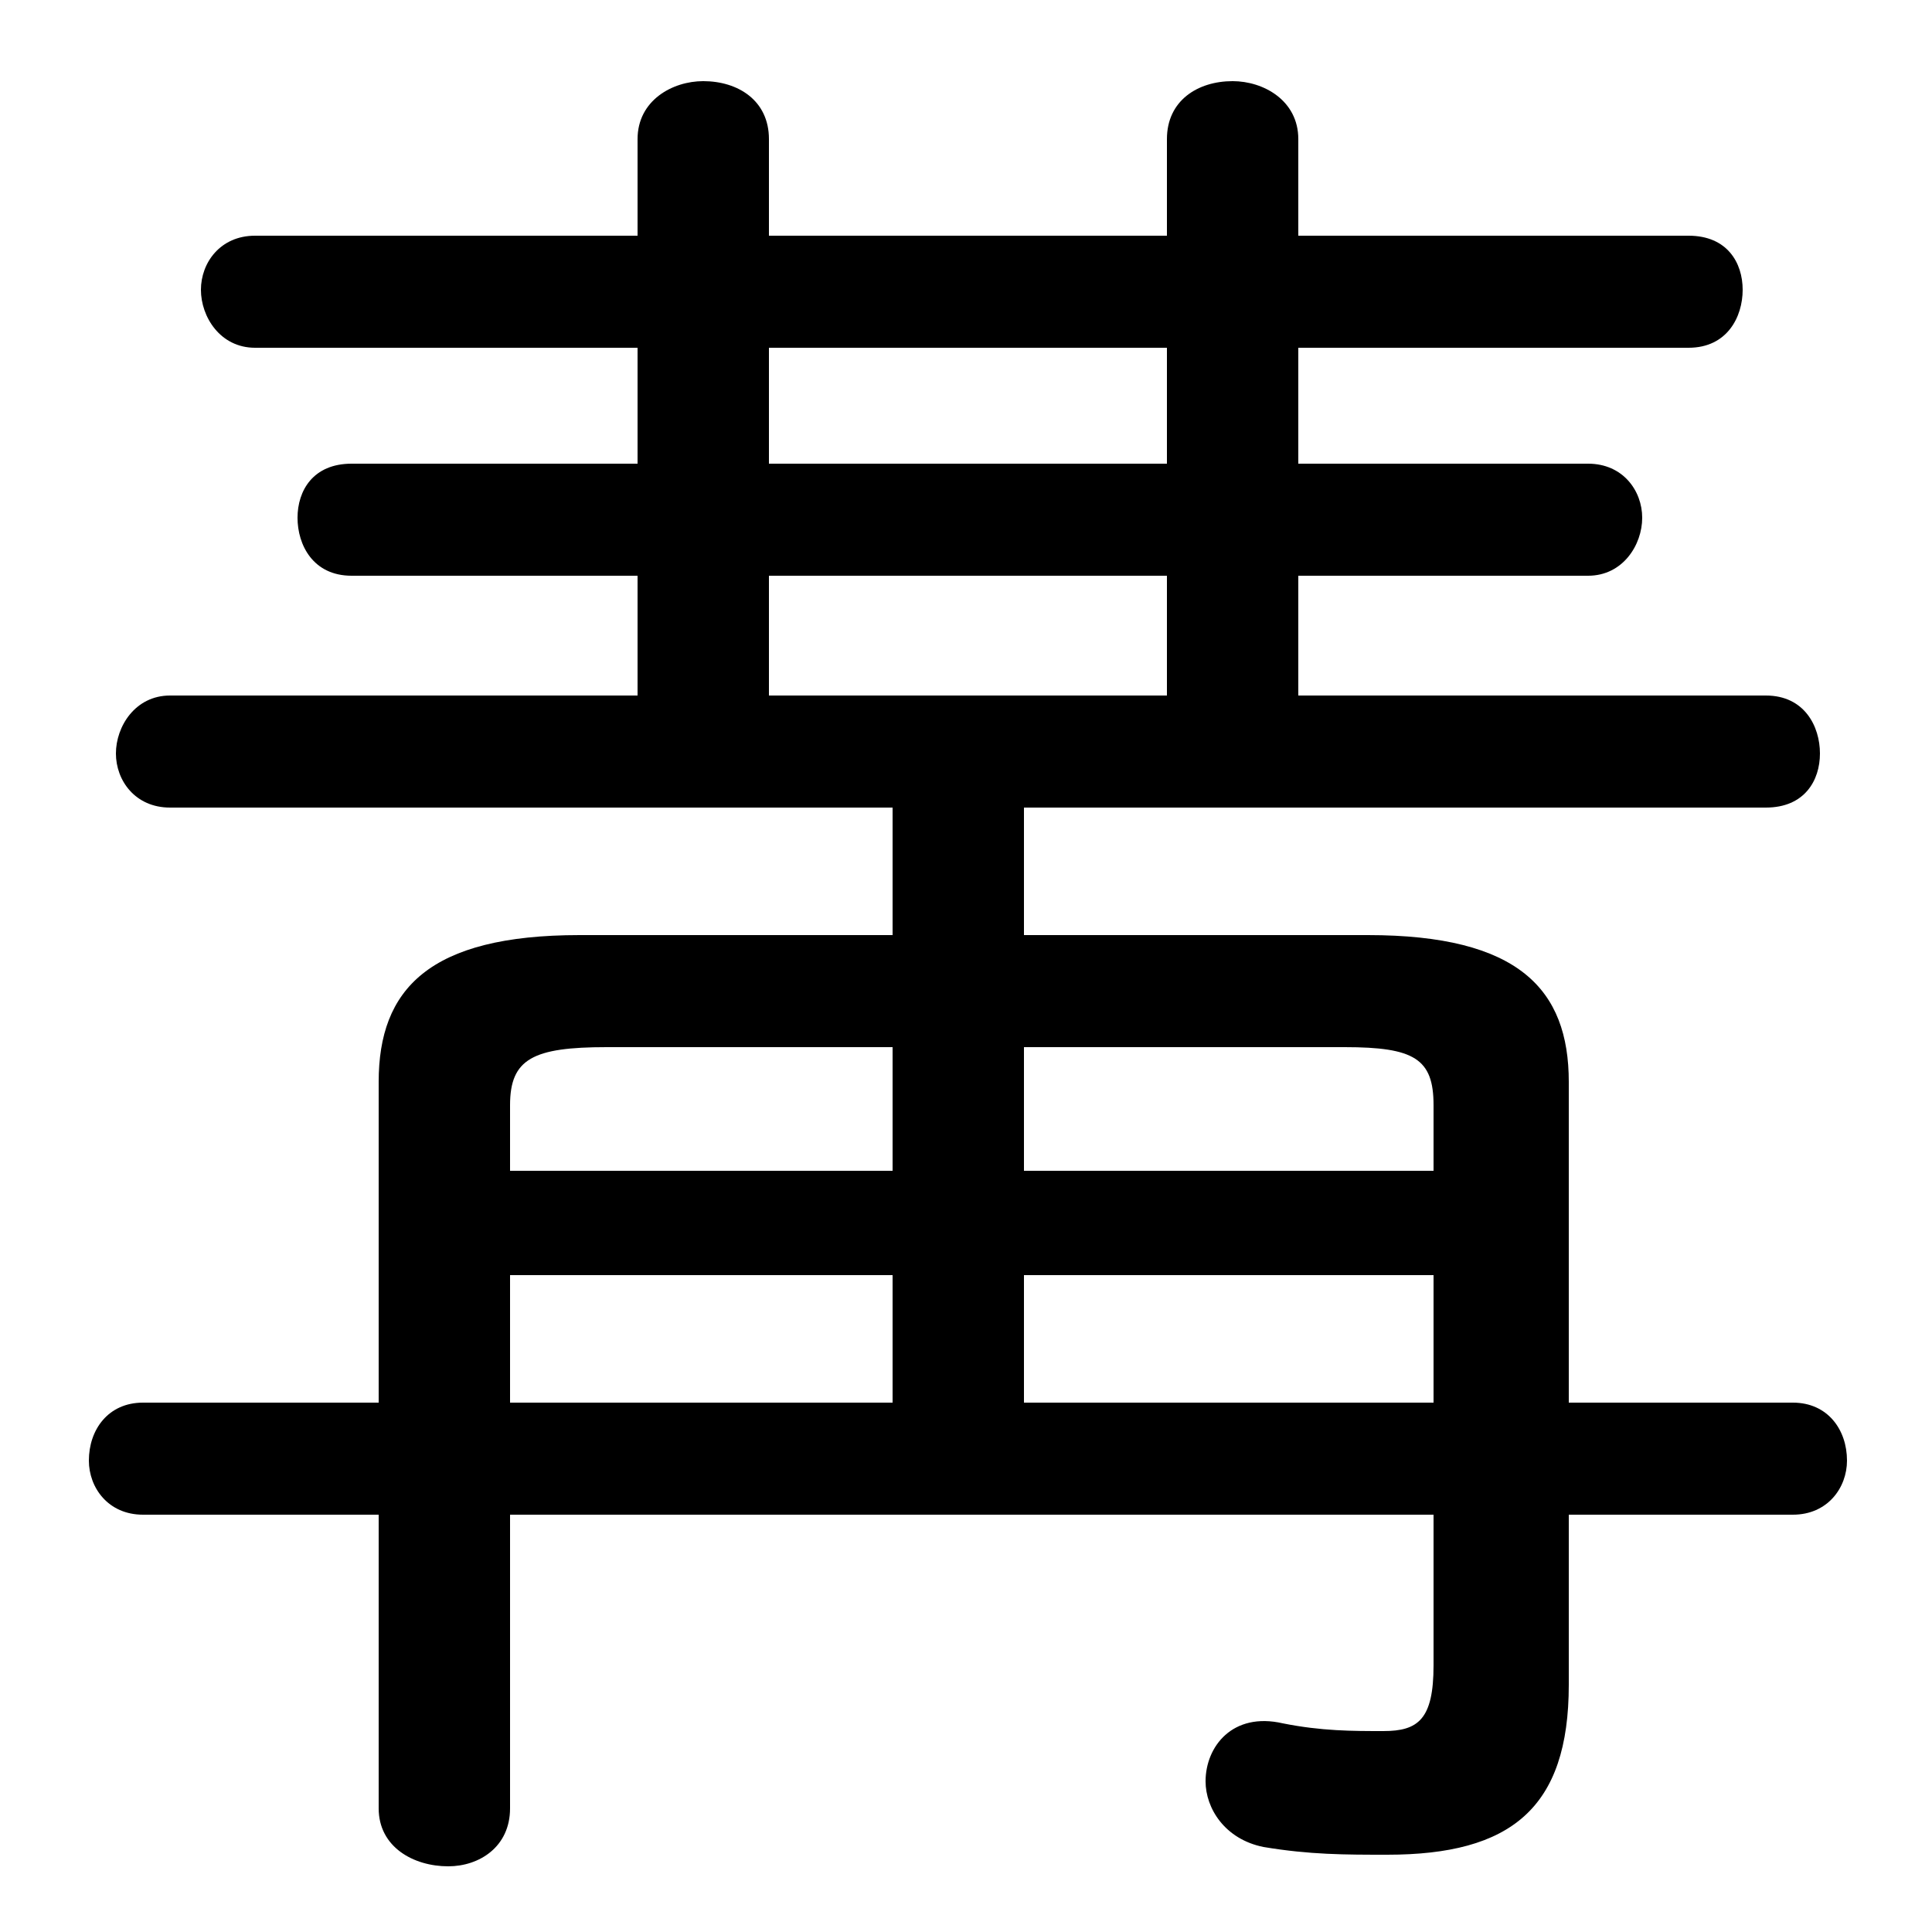 <svg xmlns="http://www.w3.org/2000/svg" viewBox="0 -44.0 50.0 50.0">
    <rect x="0" y="-44.0" width="50.0" height="50.0" fill="#808080" stroke="none"/>
    <g transform="scale(1, -1)">
        <!-- ボディの枠 -->
        <rect x="0" y="-6.0" width="50.0" height="50.0"
            stroke="white" fill="white"/>
        <!-- グリフ座標系の原点 -->
        <circle cx="0" cy="0" r="5" fill="white"/>
        <!-- グリフのアウトライン -->
        <g style="fill:black;stroke:#000000;stroke-width:0;stroke-linecap:round;stroke-linejoin:round;">
        <path d="M 23.1 19.8 L 15.0 19.8 C 11.1 19.8 9.8 18.4 9.8 16.0 L 9.8 7.7 L 3.7 7.7 C 2.8 7.7 2.3 7.0 2.3 6.2 C 2.3 5.5 2.8 4.8 3.7 4.8 L 9.8 4.8 L 9.8 -2.8 C 9.8 -3.8 10.7 -4.3 11.6 -4.3 C 12.4 -4.3 13.2 -3.8 13.2 -2.8 L 13.2 4.8 L 37.1 4.8 L 37.1 0.9 C 37.1 -0.5 36.7 -0.8 35.8 -0.8 C 35.0 -0.8 34.2 -0.8 33.2 -0.6 C 31.9 -0.3 31.2 -1.2 31.2 -2.1 C 31.2 -2.8 31.7 -3.6 32.7 -3.8 C 33.9 -4.0 34.8 -4.0 35.9 -4.0 C 39.1 -4.0 40.6 -2.8 40.6 0.4 L 40.6 4.8 L 46.4 4.8 C 47.3 4.8 47.8 5.5 47.8 6.2 C 47.8 7.0 47.3 7.7 46.4 7.7 L 40.6 7.7 L 40.6 16.0 C 40.6 18.4 39.3 19.8 35.4 19.8 L 26.5 19.8 L 26.5 23.1 L 45.7 23.1 C 46.7 23.1 47.1 23.8 47.1 24.5 C 47.1 25.2 46.7 26.0 45.7 26.0 L 33.6 26.0 L 33.6 29.1 L 41.1 29.1 C 42.0 29.1 42.5 29.9 42.5 30.6 C 42.5 31.3 42.0 32.0 41.1 32.0 L 33.6 32.0 L 33.6 35.0 L 43.7 35.0 C 44.7 35.0 45.1 35.8 45.1 36.5 C 45.1 37.2 44.7 37.9 43.7 37.9 L 33.6 37.9 L 33.6 40.4 C 33.6 41.4 32.7 41.9 31.9 41.9 C 31.0 41.9 30.2 41.4 30.2 40.4 L 30.2 37.9 L 19.9 37.9 L 19.9 40.4 C 19.9 41.4 19.1 41.9 18.2 41.9 C 17.4 41.9 16.5 41.4 16.5 40.4 L 16.5 37.9 L 6.6 37.9 C 5.7 37.9 5.2 37.2 5.2 36.5 C 5.2 35.8 5.7 35.0 6.6 35.0 L 16.5 35.0 L 16.5 32.0 L 9.1 32.0 C 8.1 32.0 7.7 31.3 7.7 30.6 C 7.7 29.9 8.1 29.1 9.1 29.1 L 16.5 29.1 L 16.5 26.0 L 4.4 26.0 C 3.5 26.0 3.0 25.2 3.0 24.5 C 3.0 23.8 3.5 23.1 4.4 23.1 L 23.1 23.1 Z M 23.1 16.9 L 23.1 13.7 L 13.2 13.7 L 13.2 15.4 C 13.2 16.6 13.8 16.9 15.7 16.9 Z M 13.2 11.0 L 23.1 11.0 L 23.1 7.7 L 13.2 7.7 Z M 37.1 7.7 L 26.5 7.7 L 26.5 11.0 L 37.1 11.0 Z M 37.1 13.7 L 26.5 13.7 L 26.5 16.9 L 34.8 16.9 C 36.6 16.9 37.1 16.6 37.1 15.4 Z M 19.9 35.0 L 30.2 35.0 L 30.2 32.0 L 19.9 32.0 Z M 30.2 26.0 L 19.9 26.0 L 19.9 29.1 L 30.2 29.1 Z"/>
    </g>
    </g>
</svg>
